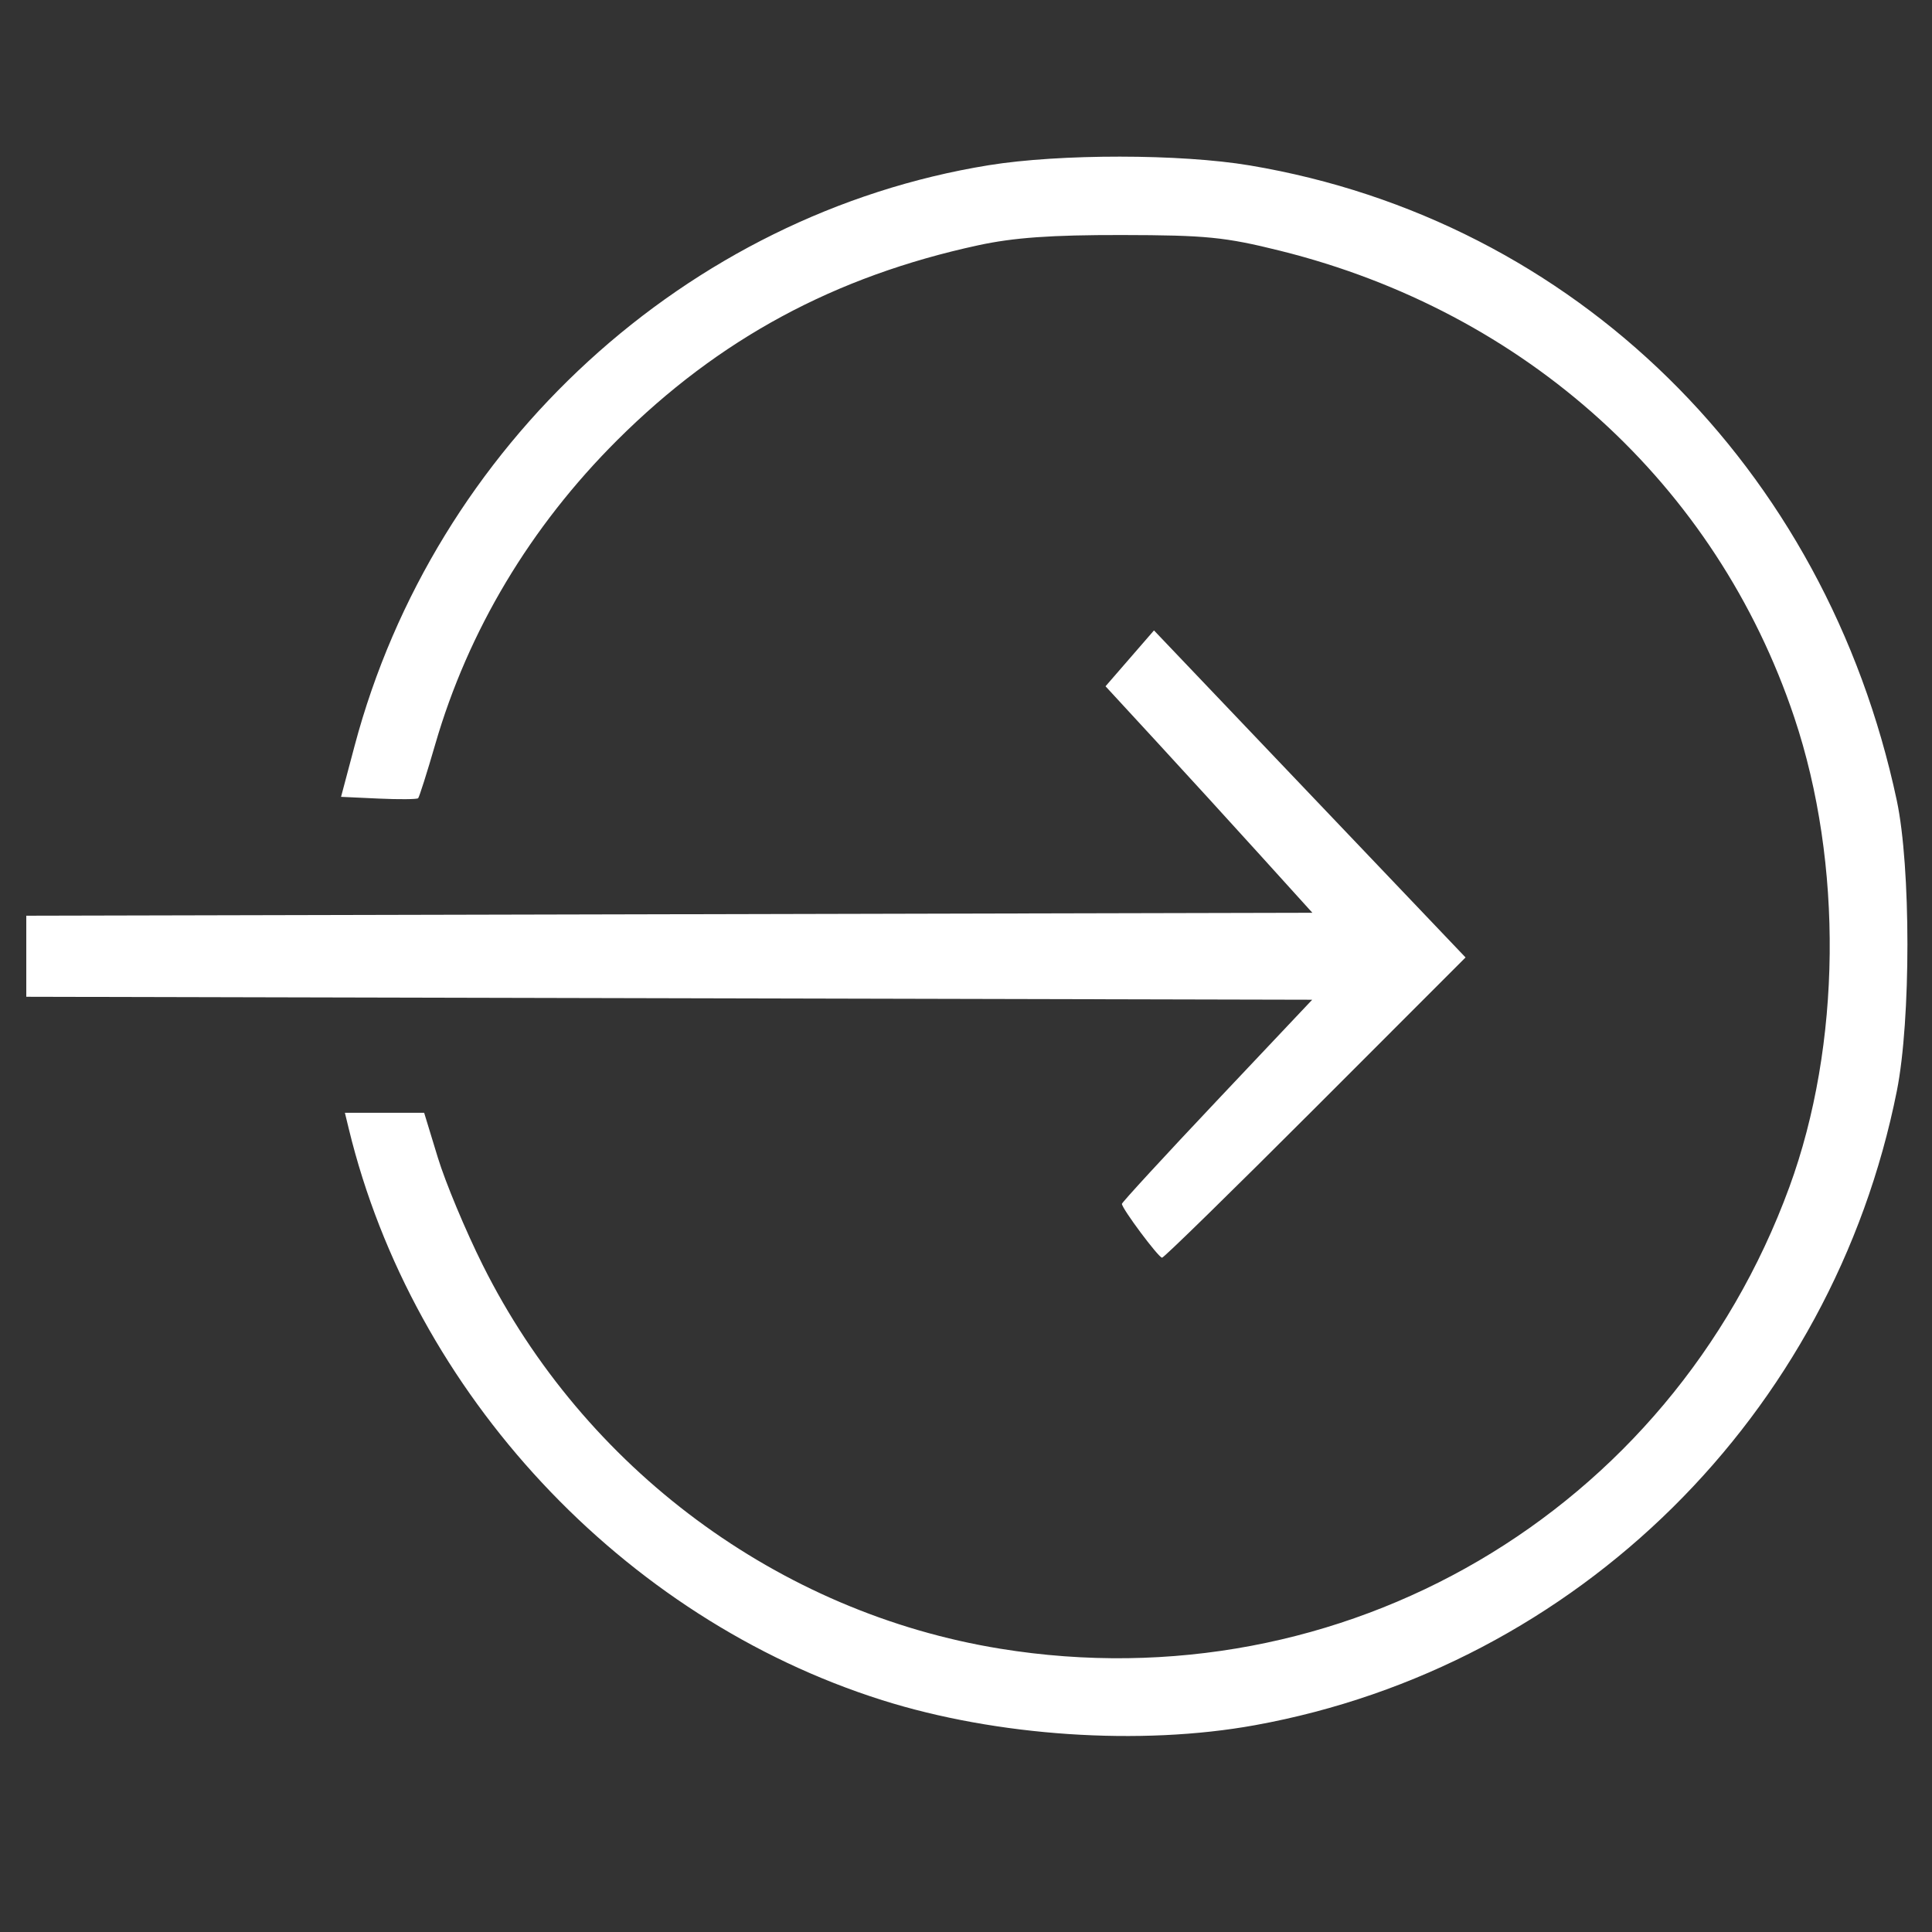 <?xml version="1.0" encoding="UTF-8" standalone="no"?>
<!-- Uploaded to: SVG Repo, www.svgrepo.com, Generator: SVG Repo Mixer Tools -->

<svg
   height="800"
   width="800"
   version="1.1"
   id="Capa_1"
   viewBox="0 0 137.238 137.238"
   xml:space="preserve"
   xmlns="http://www.w3.org/2000/svg"
   xmlns:svg="http://www.w3.org/2000/svg"><rect x="0" y="0" width="137.238" height="137.238" fill="#333333" stroke="none"/><defs
   id="defs1" />

<path
   style="fill:#ffffff;fill-opacity:1;stroke-width:0.412"
   d="M 47.545,64.943 93.223,64.838 89.495,60.72 C 87.445,58.456 84.139,54.836 82.149,52.676 l -3.619,-3.927 1.721,-1.984 1.721,-1.984 11.066,11.615 11.066,11.615 -10.658,10.664 c -5.862,5.865 -10.767,10.664 -10.9,10.664 -0.25,0 -2.852,-3.488 -2.852,-3.823 0,-0.104 3.041,-3.409 6.759,-7.345 L 93.211,71.015 47.539,70.91 1.867,70.805 v -2.879 -2.879 z"
   id="path16" /><path
   style="fill:#ffffff;fill-opacity:1;stroke-width:0.412"
   d="m 25.19,52.975 c 5.676,-21.348 23.603,-37.764 45.033,-41.237 5.066,-0.821 13.624,-0.814 18.56,0.014 23.053,3.87 40.903,21.392 45.954,45.108 1.005,4.718 1.008,15.595 0.006,20.624 -4.586,23.013 -22.688,40.905 -45.594,45.063 -8.146,1.479 -18.344,0.794 -26.488,-1.779 C 44.234,114.947 29.334,98.983 24.774,80.177 l -0.275,-1.132 h 2.815 2.815 l 0.974,3.191 c 0.536,1.755 1.968,5.184 3.184,7.62 7.221,14.466 21.037,24.709 36.771,27.26 24.319,3.944 47.573,-9.661 56.047,-32.792 3.695,-10.086 3.83,-22.978 0.348,-33.37 C 121.913,34.421 108.402,22.158 90.937,17.813 87.025,16.839 85.668,16.704 79.694,16.695 74.666,16.687 72.011,16.877 69.483,17.424 59.287,19.631 51.063,24.071 43.844,31.266 37.677,37.413 33.254,44.805 30.916,52.874 c -0.586,2.023 -1.133,3.745 -1.214,3.827 -0.081,0.081 -1.347,0.093 -2.812,0.025 l -2.664,-0.123 z"
   id="path17" /></svg>
